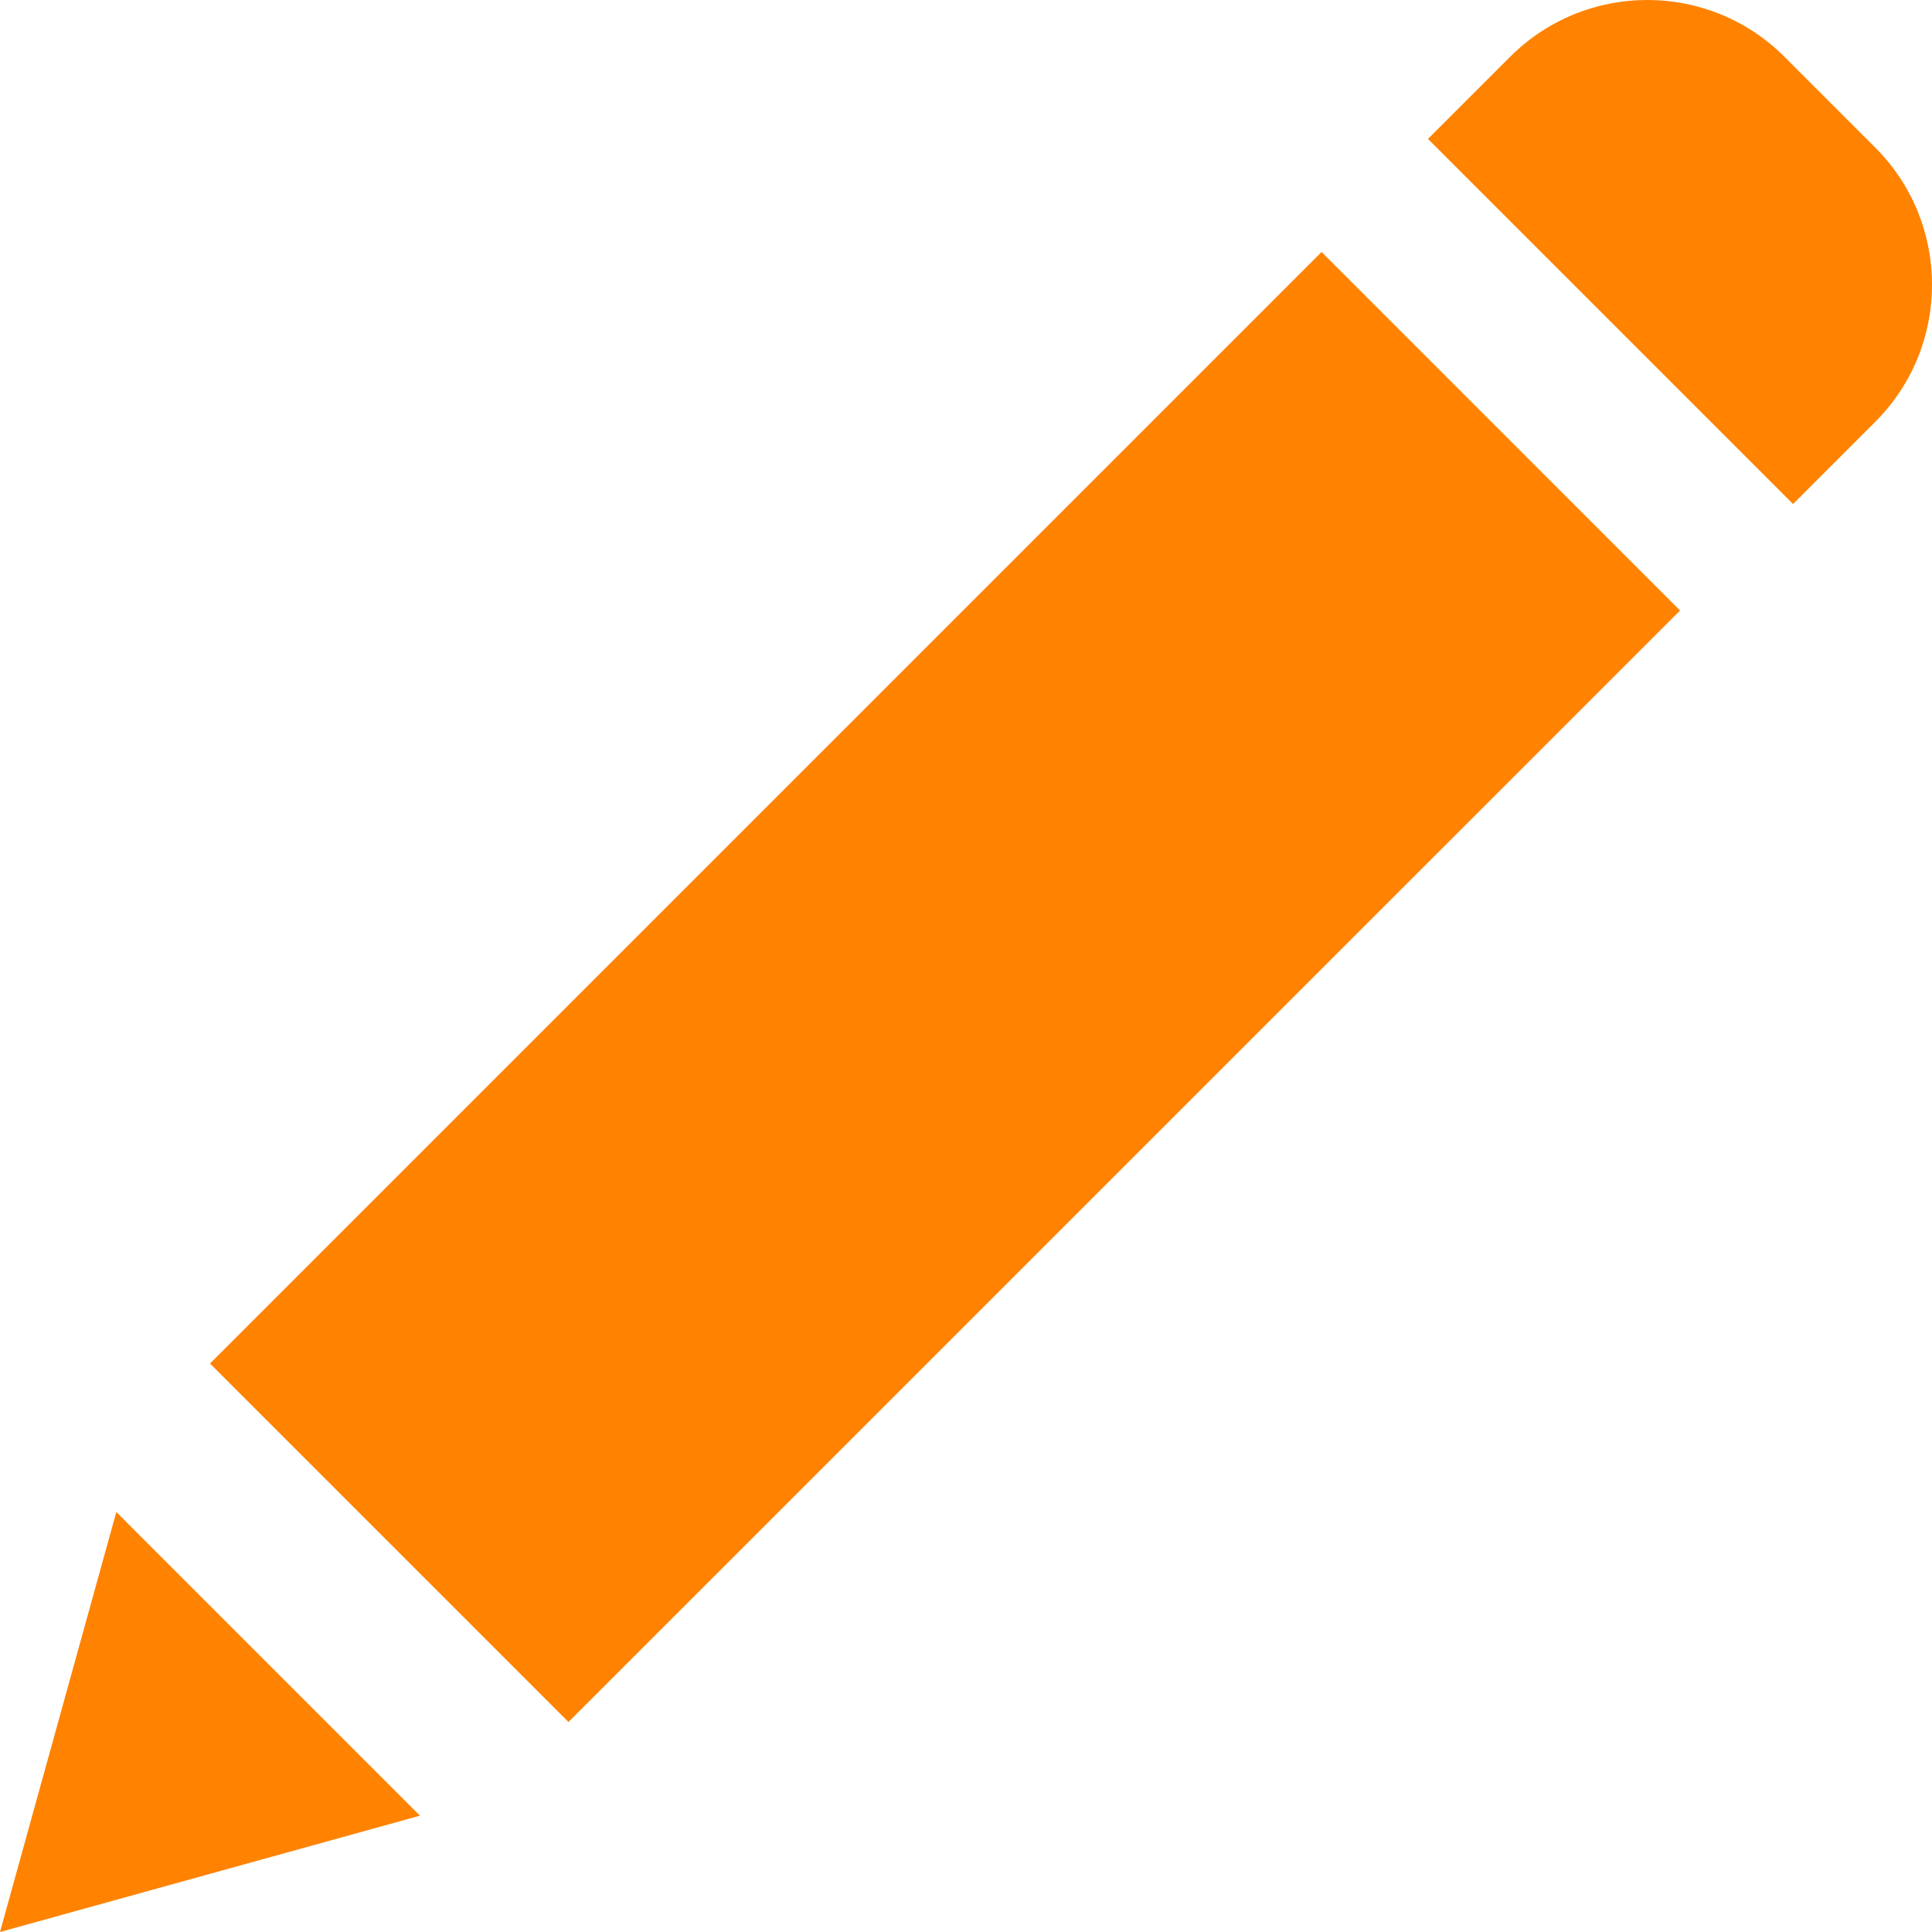 <svg xmlns="http://www.w3.org/2000/svg" width="24" height="24" viewBox="0 0 24 24">
    <g fill="#FF8200" fill-rule="evenodd">
        <path d="M2.609 16.938L16.417 3.13 20.87 7.584 7.062 21.391zM0 24L5.217 22.555 1.445 18.783zM22.166.704c-.941-.939-2.464-.939-3.405 0l-1.022 1.022 4.535 4.535 1.022-1.022c.939-.94.939-2.464 0-3.405l-1.13-1.13z"/>
    </g>
</svg>

